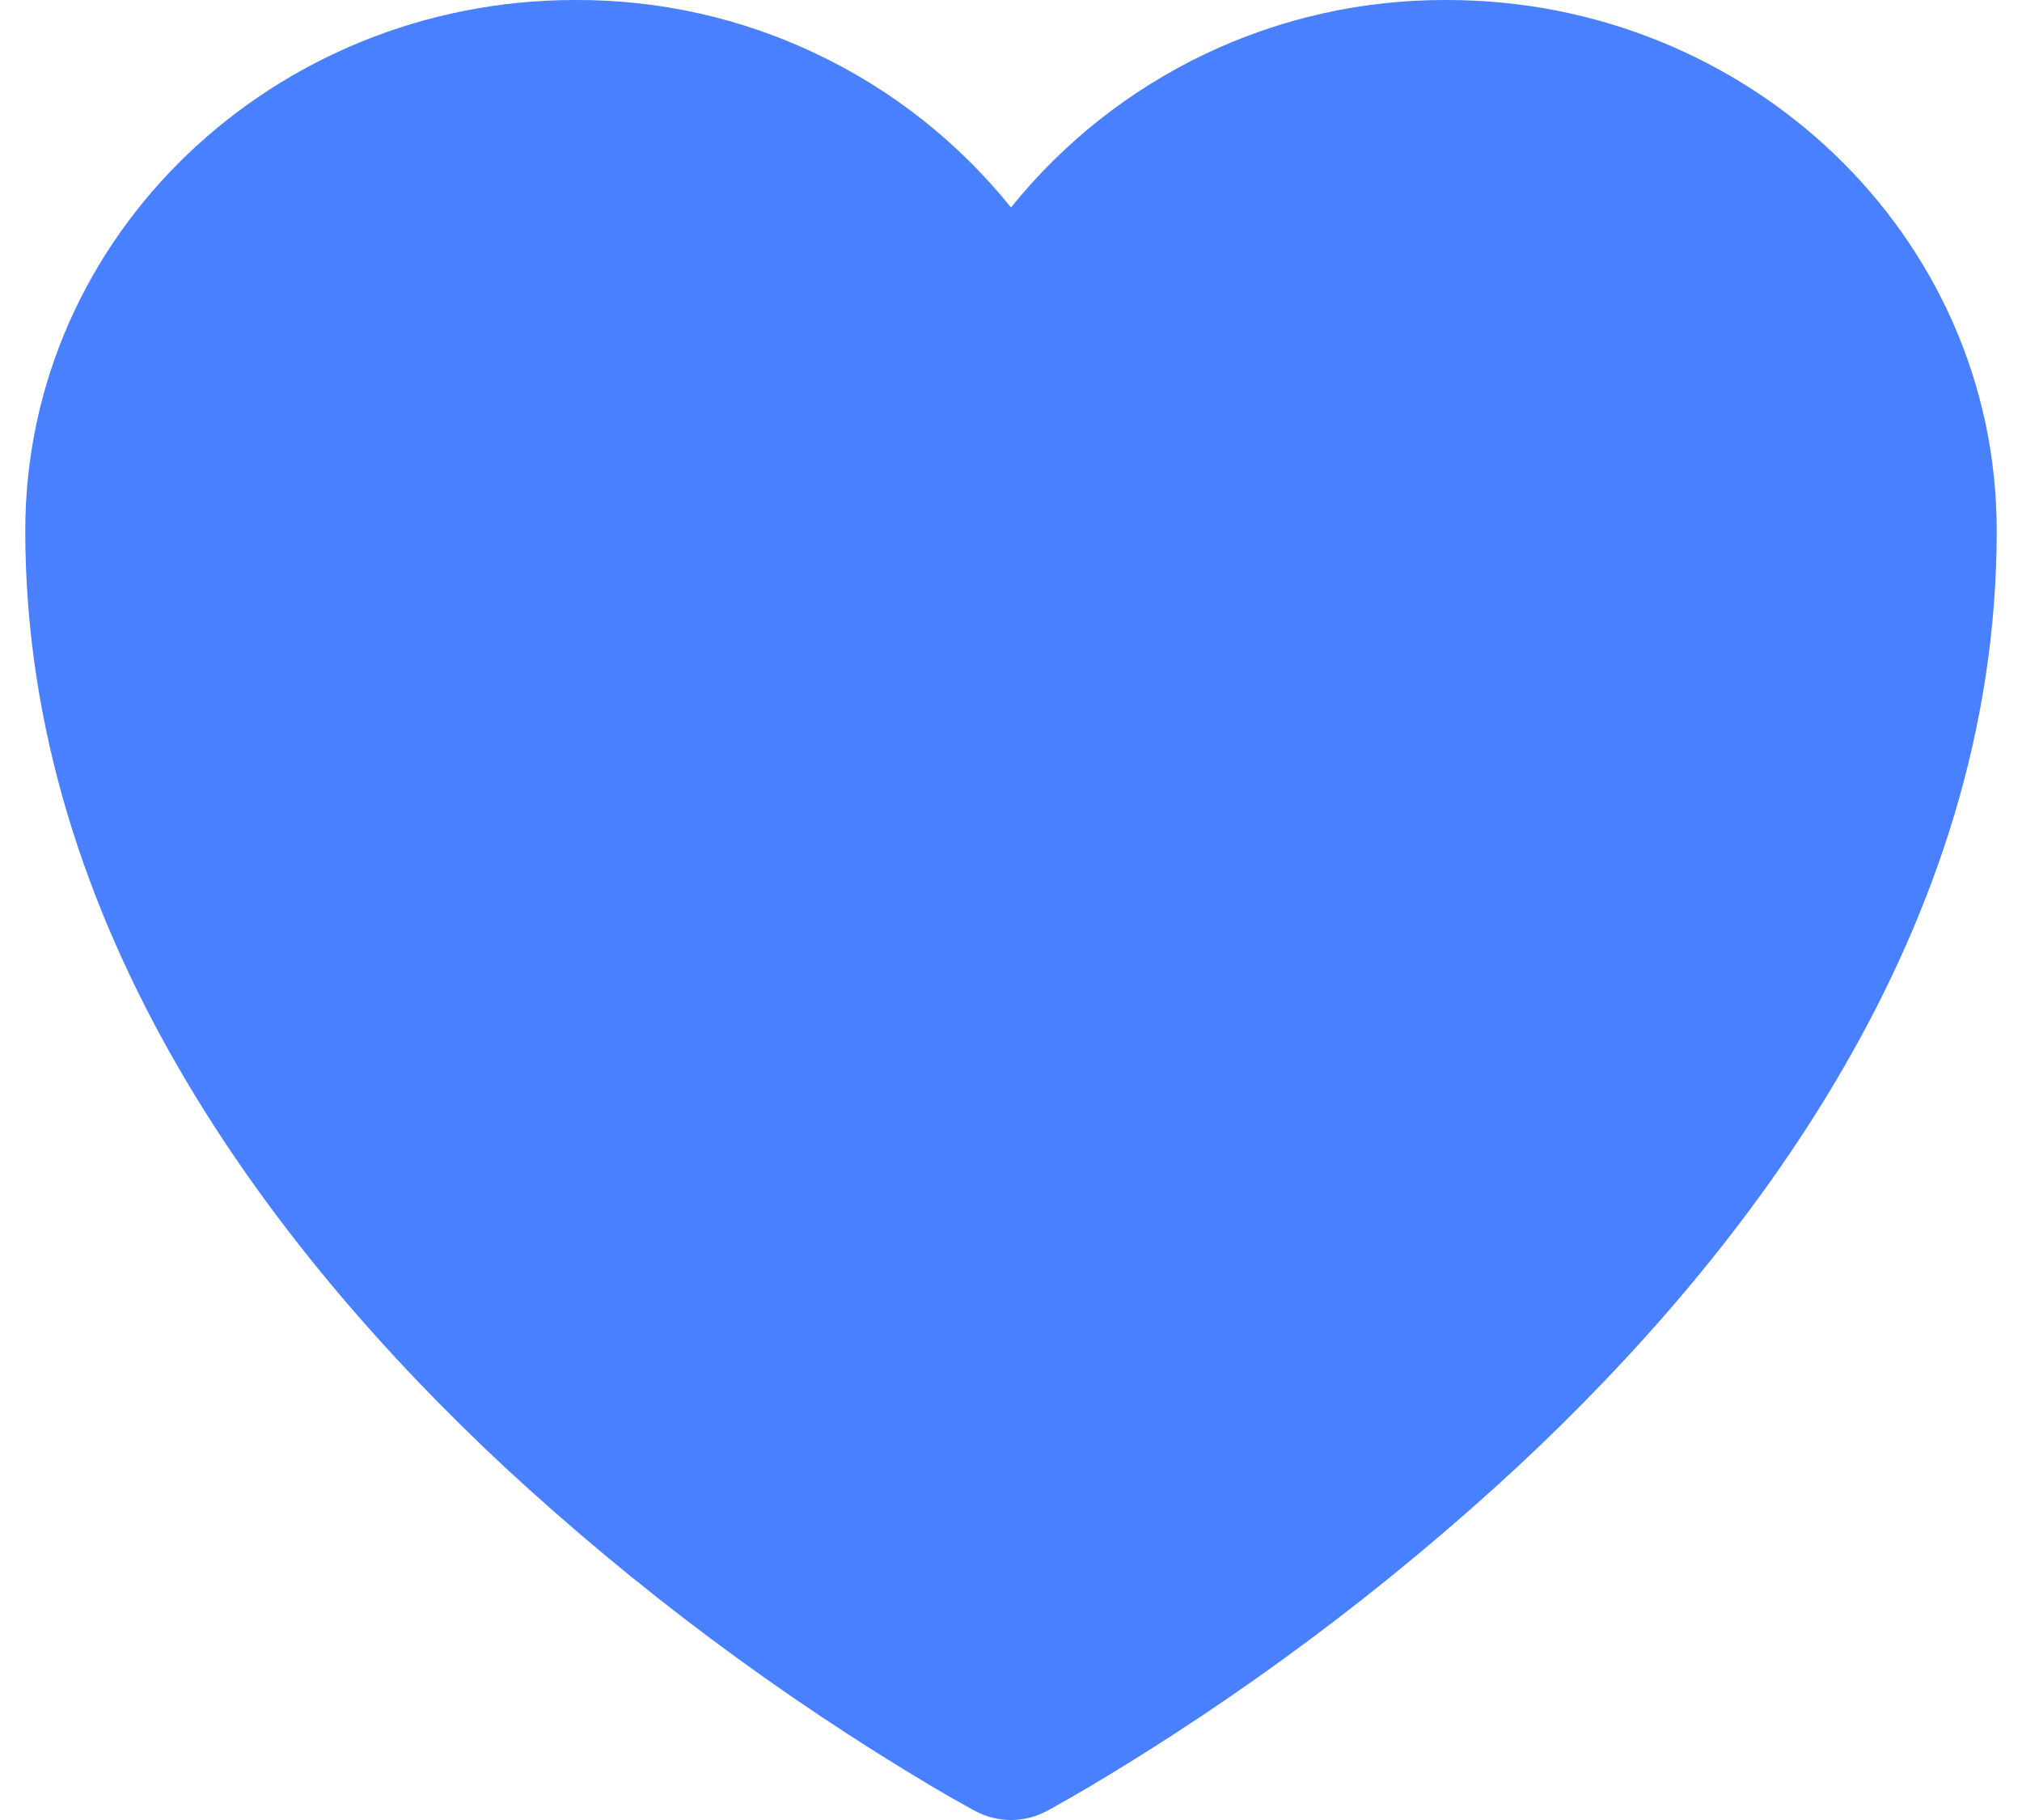 <svg width="20" height="18" viewBox="0 0 20 18" fill="none" xmlns="http://www.w3.org/2000/svg">
<path d="M9.645 17.91L9.638 17.907L9.616 17.895C9.487 17.824 9.36 17.752 9.233 17.677C7.711 16.773 6.288 15.71 4.989 14.507C2.688 12.36 0.25 9.174 0.25 5.25C0.25 2.322 2.714 7.09512e-05 5.688 7.09512e-05C6.515 -0.004 7.332 0.178 8.078 0.534C8.825 0.889 9.482 1.408 10 2.052C10.518 1.408 11.175 0.889 11.922 0.533C12.669 0.178 13.486 -0.004 14.313 7.09512e-05C17.286 7.09512e-05 19.75 2.322 19.75 5.25C19.75 9.175 17.312 12.361 15.011 14.506C13.712 15.709 12.289 16.772 10.767 17.676C10.64 17.751 10.513 17.824 10.384 17.895L10.362 17.907L10.355 17.911L10.352 17.912C10.244 17.97 10.123 18 10 18C9.877 18 9.756 17.97 9.648 17.912L9.645 17.91Z" fill="#4880FF"/>
</svg>
